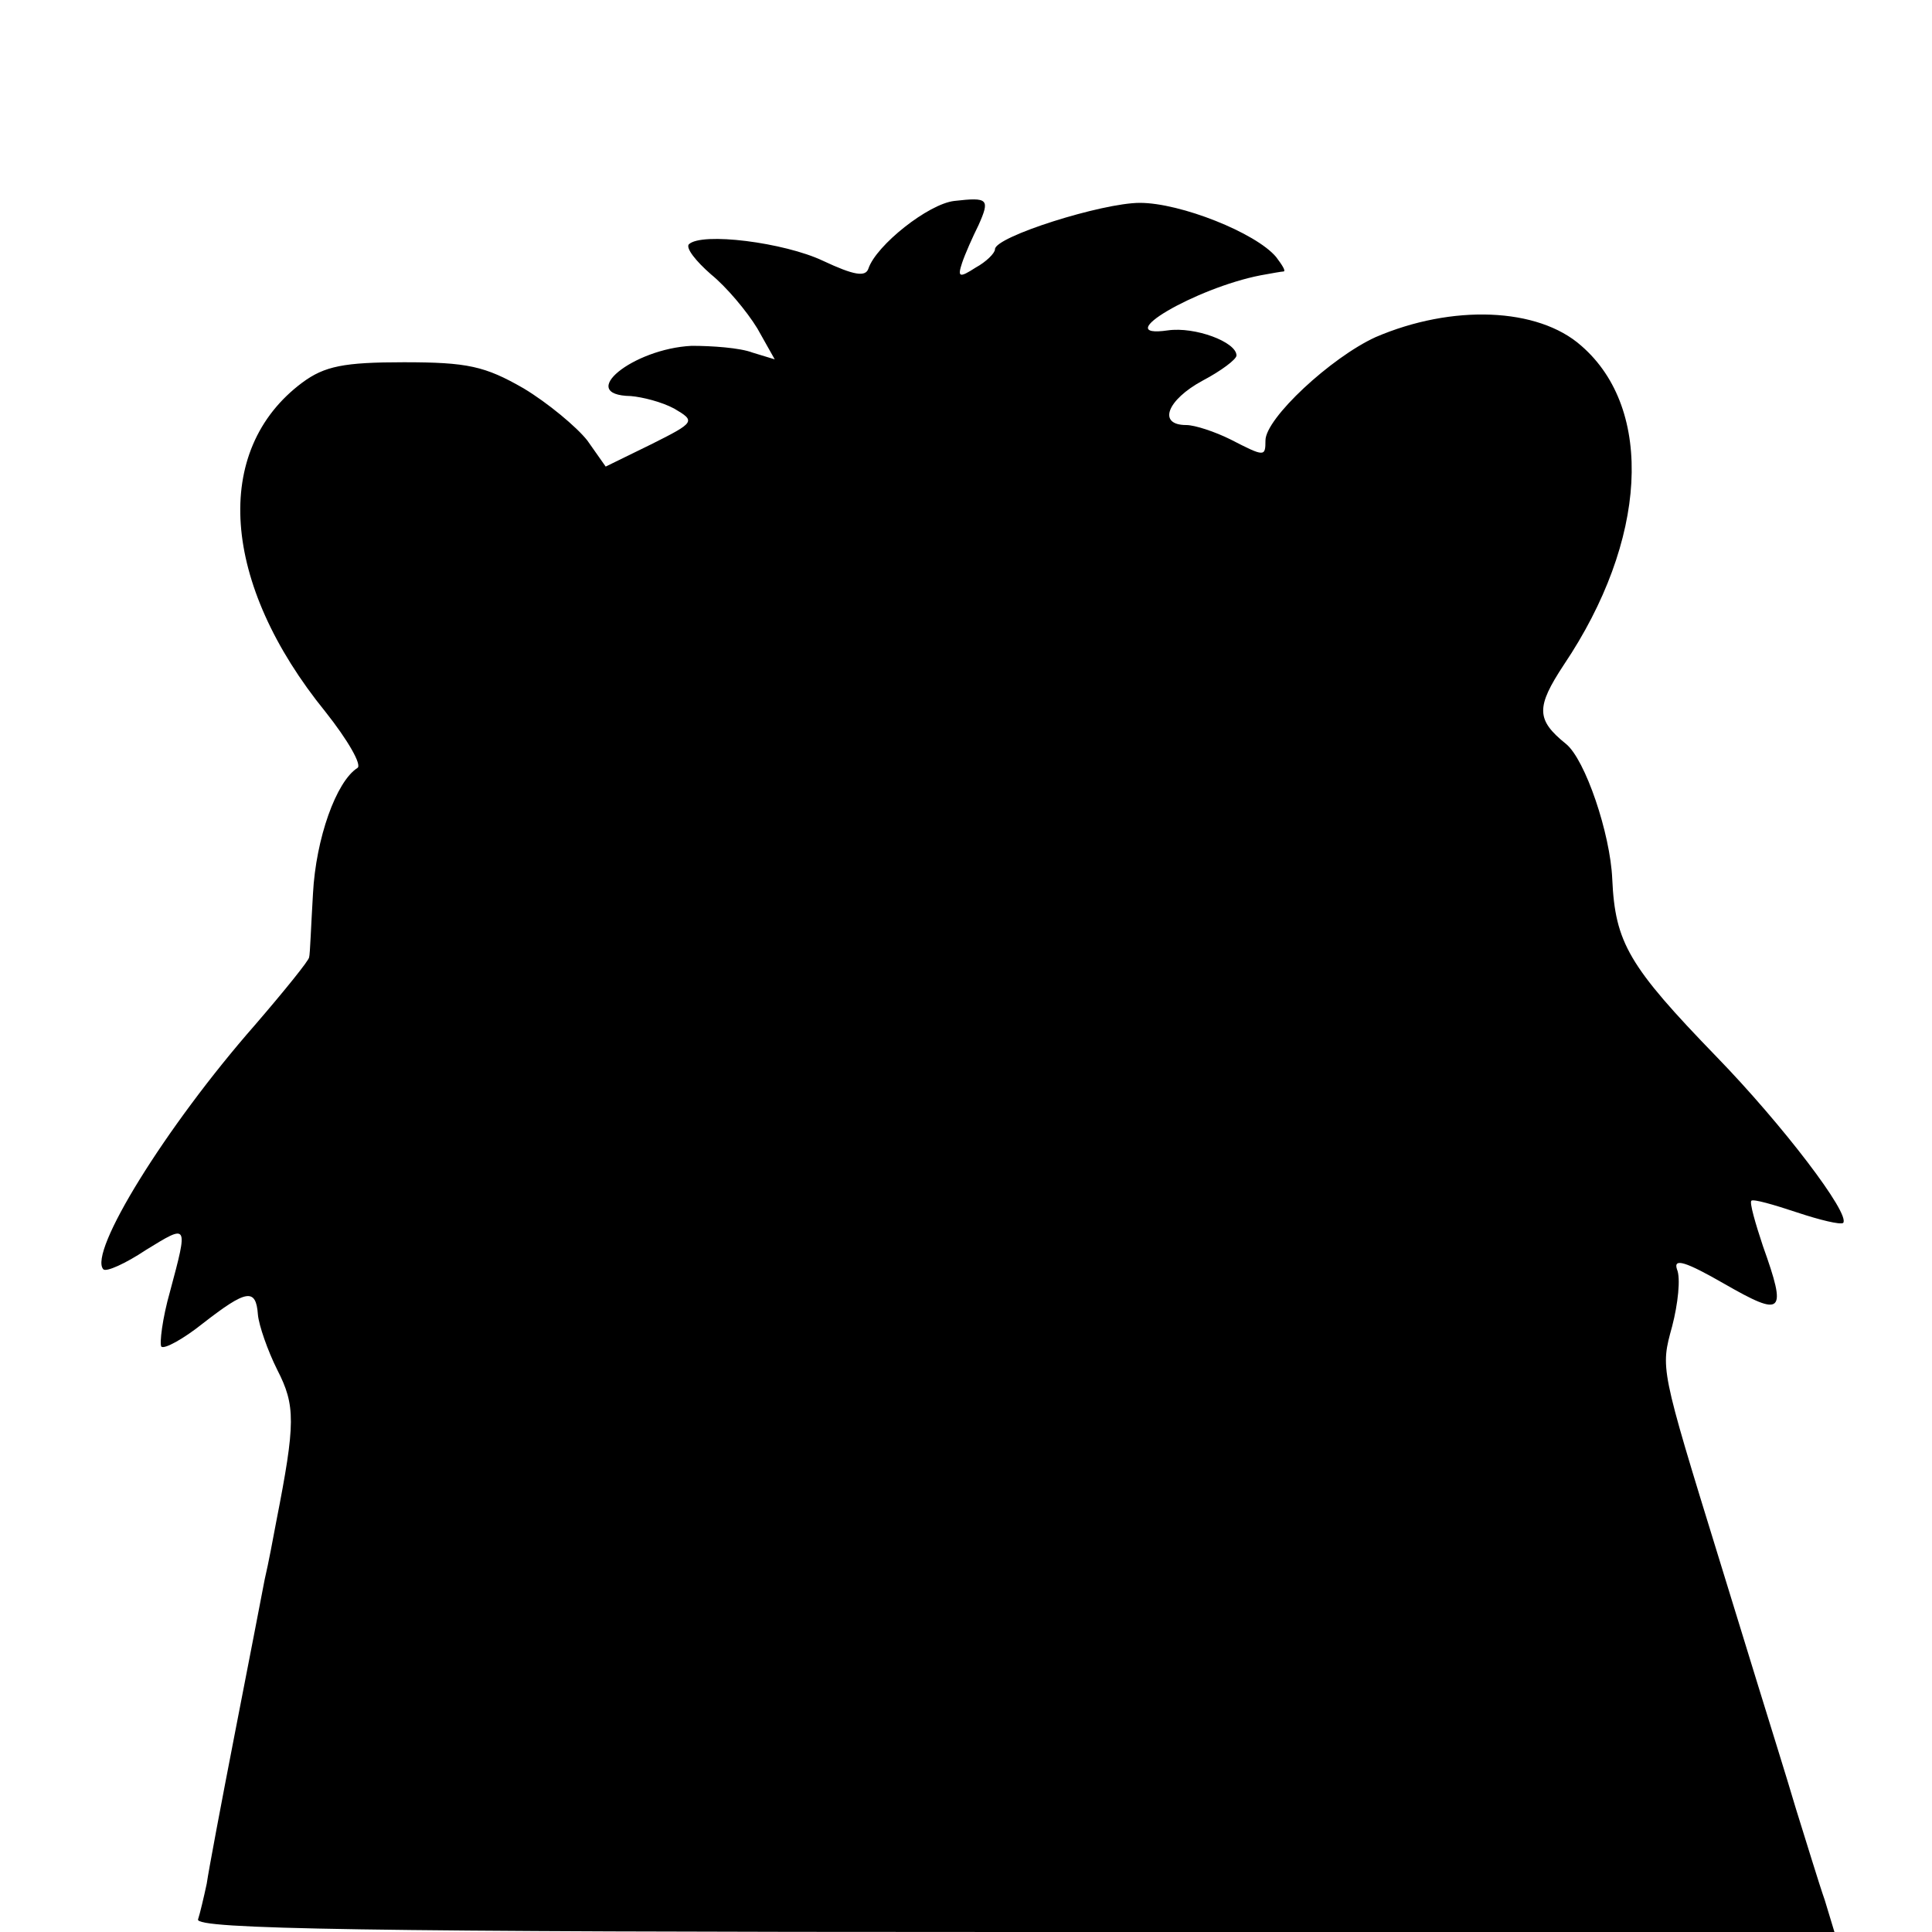 <?xml version="1.0" standalone="no"?>
<!DOCTYPE svg PUBLIC "-//W3C//DTD SVG 20010904//EN"
 "http://www.w3.org/TR/2001/REC-SVG-20010904/DTD/svg10.dtd">
<svg version="1.0" xmlns="http://www.w3.org/2000/svg"
 width="200pt" height="200pt" viewBox="0 0 200 200"
 preserveAspectRatio="xMidYMid meet">
<g transform="translate(0,200) scale(0.1,-0.1)"
fill="#000000" stroke="none">
<path d="M988 1792 c-27 -3 -81 -46 -89 -70 -3 -9 -15 -7 -47 8 -40 19 -126
30 -139 17 -3 -4 7 -17 23 -31 16 -13 37 -38 48 -56 l18 -32 -23 7 c-13 5 -42
7 -63 7 -61 -3 -120 -51 -63 -52 12 -1 32 -6 45 -13 22 -13 22 -14 -24 -37
l-47 -23 -19 27 c-11 14 -41 39 -66 54 -40 23 -58 27 -124 27 -62 0 -82 -4
-105 -21 -94 -70 -84 -208 24 -341 23 -29 38 -55 33 -58 -22 -14 -43 -73 -46
-130 -2 -33 -3 -63 -4 -66 0 -3 -25 -34 -56 -70 -93 -106 -173 -236 -157 -253
3 -3 23 6 44 20 44 27 44 28 25 -43 -8 -28 -11 -54 -9 -57 3 -3 23 8 43 24 45
35 55 37 57 9 1 -11 10 -37 20 -57 19 -37 19 -55 -1 -157 -3 -16 -8 -43 -12
-60 -3 -16 -17 -88 -31 -160 -14 -72 -27 -141 -29 -155 -3 -14 -7 -31 -9 -37
-3 -10 170 -13 845 -13 l849 0 -10 33 c-6 17 -19 60 -30 95 -10 34 -28 91 -39
127 -11 36 -29 94 -40 130 -62 201 -61 198 -49 242 6 23 9 50 5 59 -4 12 9 8
49 -15 61 -35 65 -31 40 39 -8 24 -14 45 -12 47 2 2 23 -4 47 -12 24 -8 45
-13 48 -11 8 9 -63 102 -131 172 -91 94 -105 118 -108 184 -2 47 -28 124 -48
140 -31 25 -31 38 -2 82 86 128 94 264 18 330 -45 40 -134 43 -213 9 -46 -21
-114 -84 -114 -107 0 -17 -1 -17 -36 1 -16 8 -37 15 -46 15 -30 0 -20 26 17
46 19 10 35 22 35 26 0 14 -43 30 -71 26 -62 -9 29 44 96 57 11 2 22 4 24 4 2
1 -2 7 -8 15 -21 25 -99 56 -141 56 -39 0 -150 -35 -150 -48 0 -4 -9 -13 -20
-19 -17 -11 -19 -10 -14 5 3 9 11 27 17 39 12 27 10 29 -25 25z"/>
</g>
</svg>
